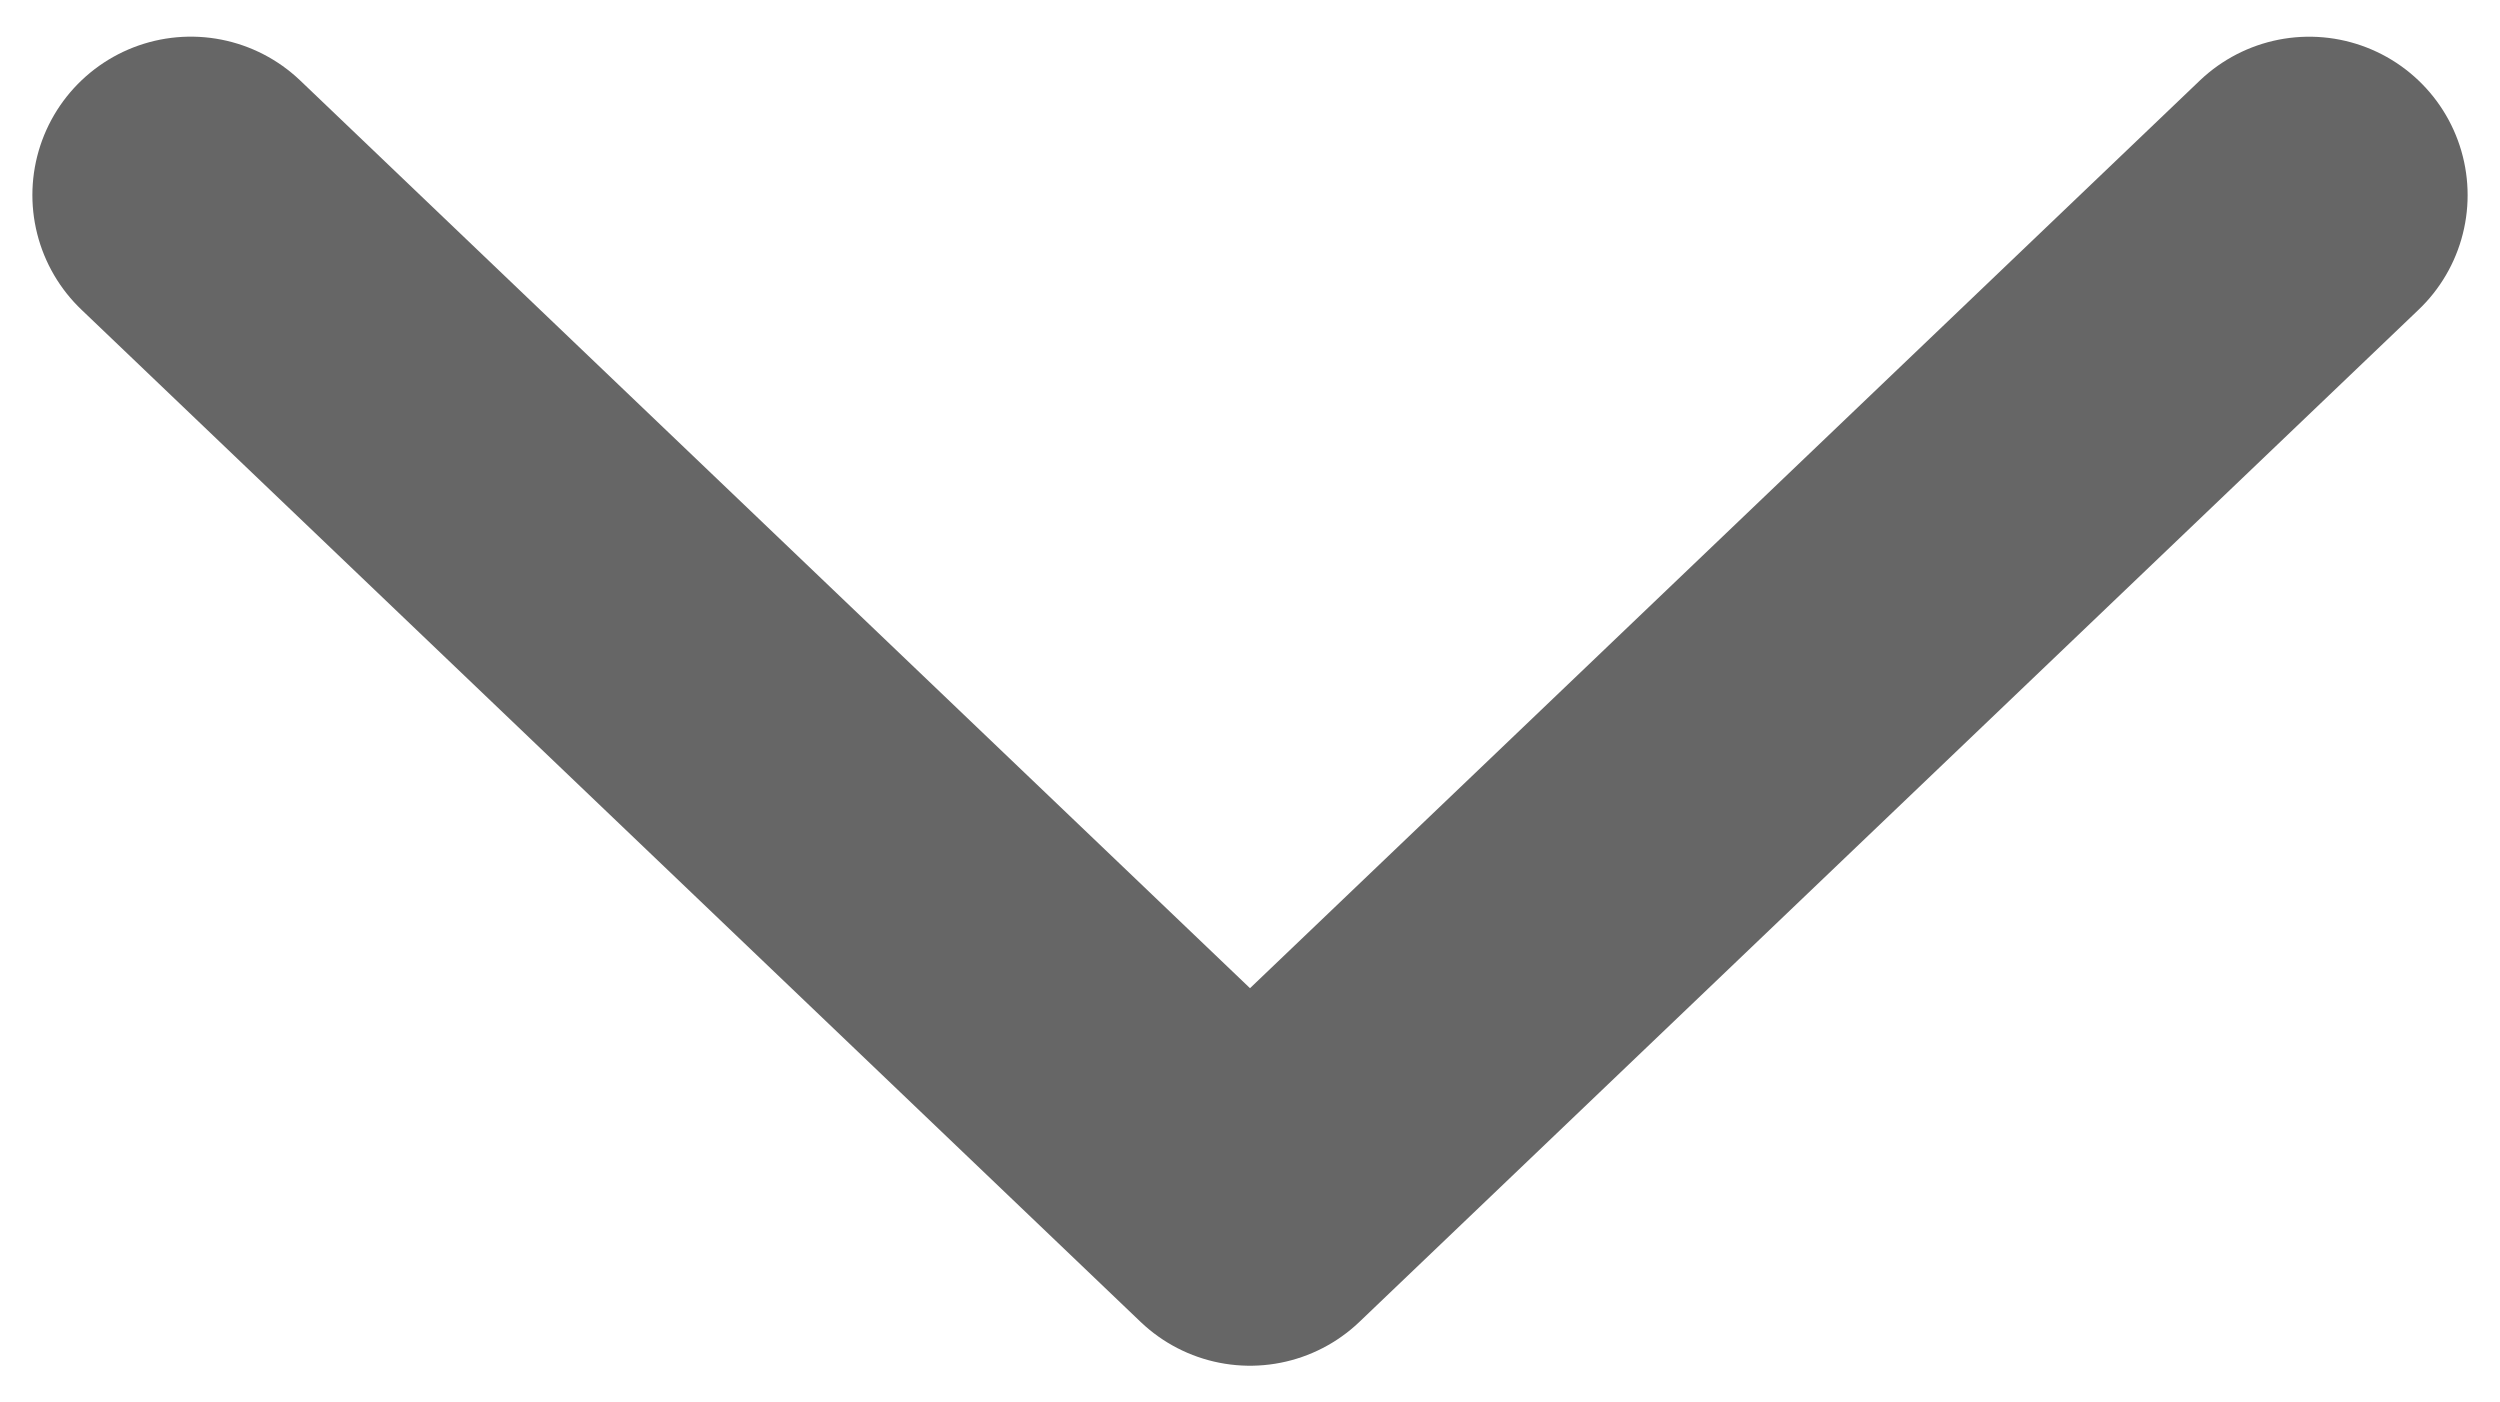 <svg xmlns="http://www.w3.org/2000/svg" width="41" height="23" fill="none"><path stroke="#000" stroke-linecap="round" stroke-linejoin="round" stroke-opacity=".6" stroke-width="5.196" d="M3.129 3.199 20.5 19.8 37.871 3.2"/></svg>